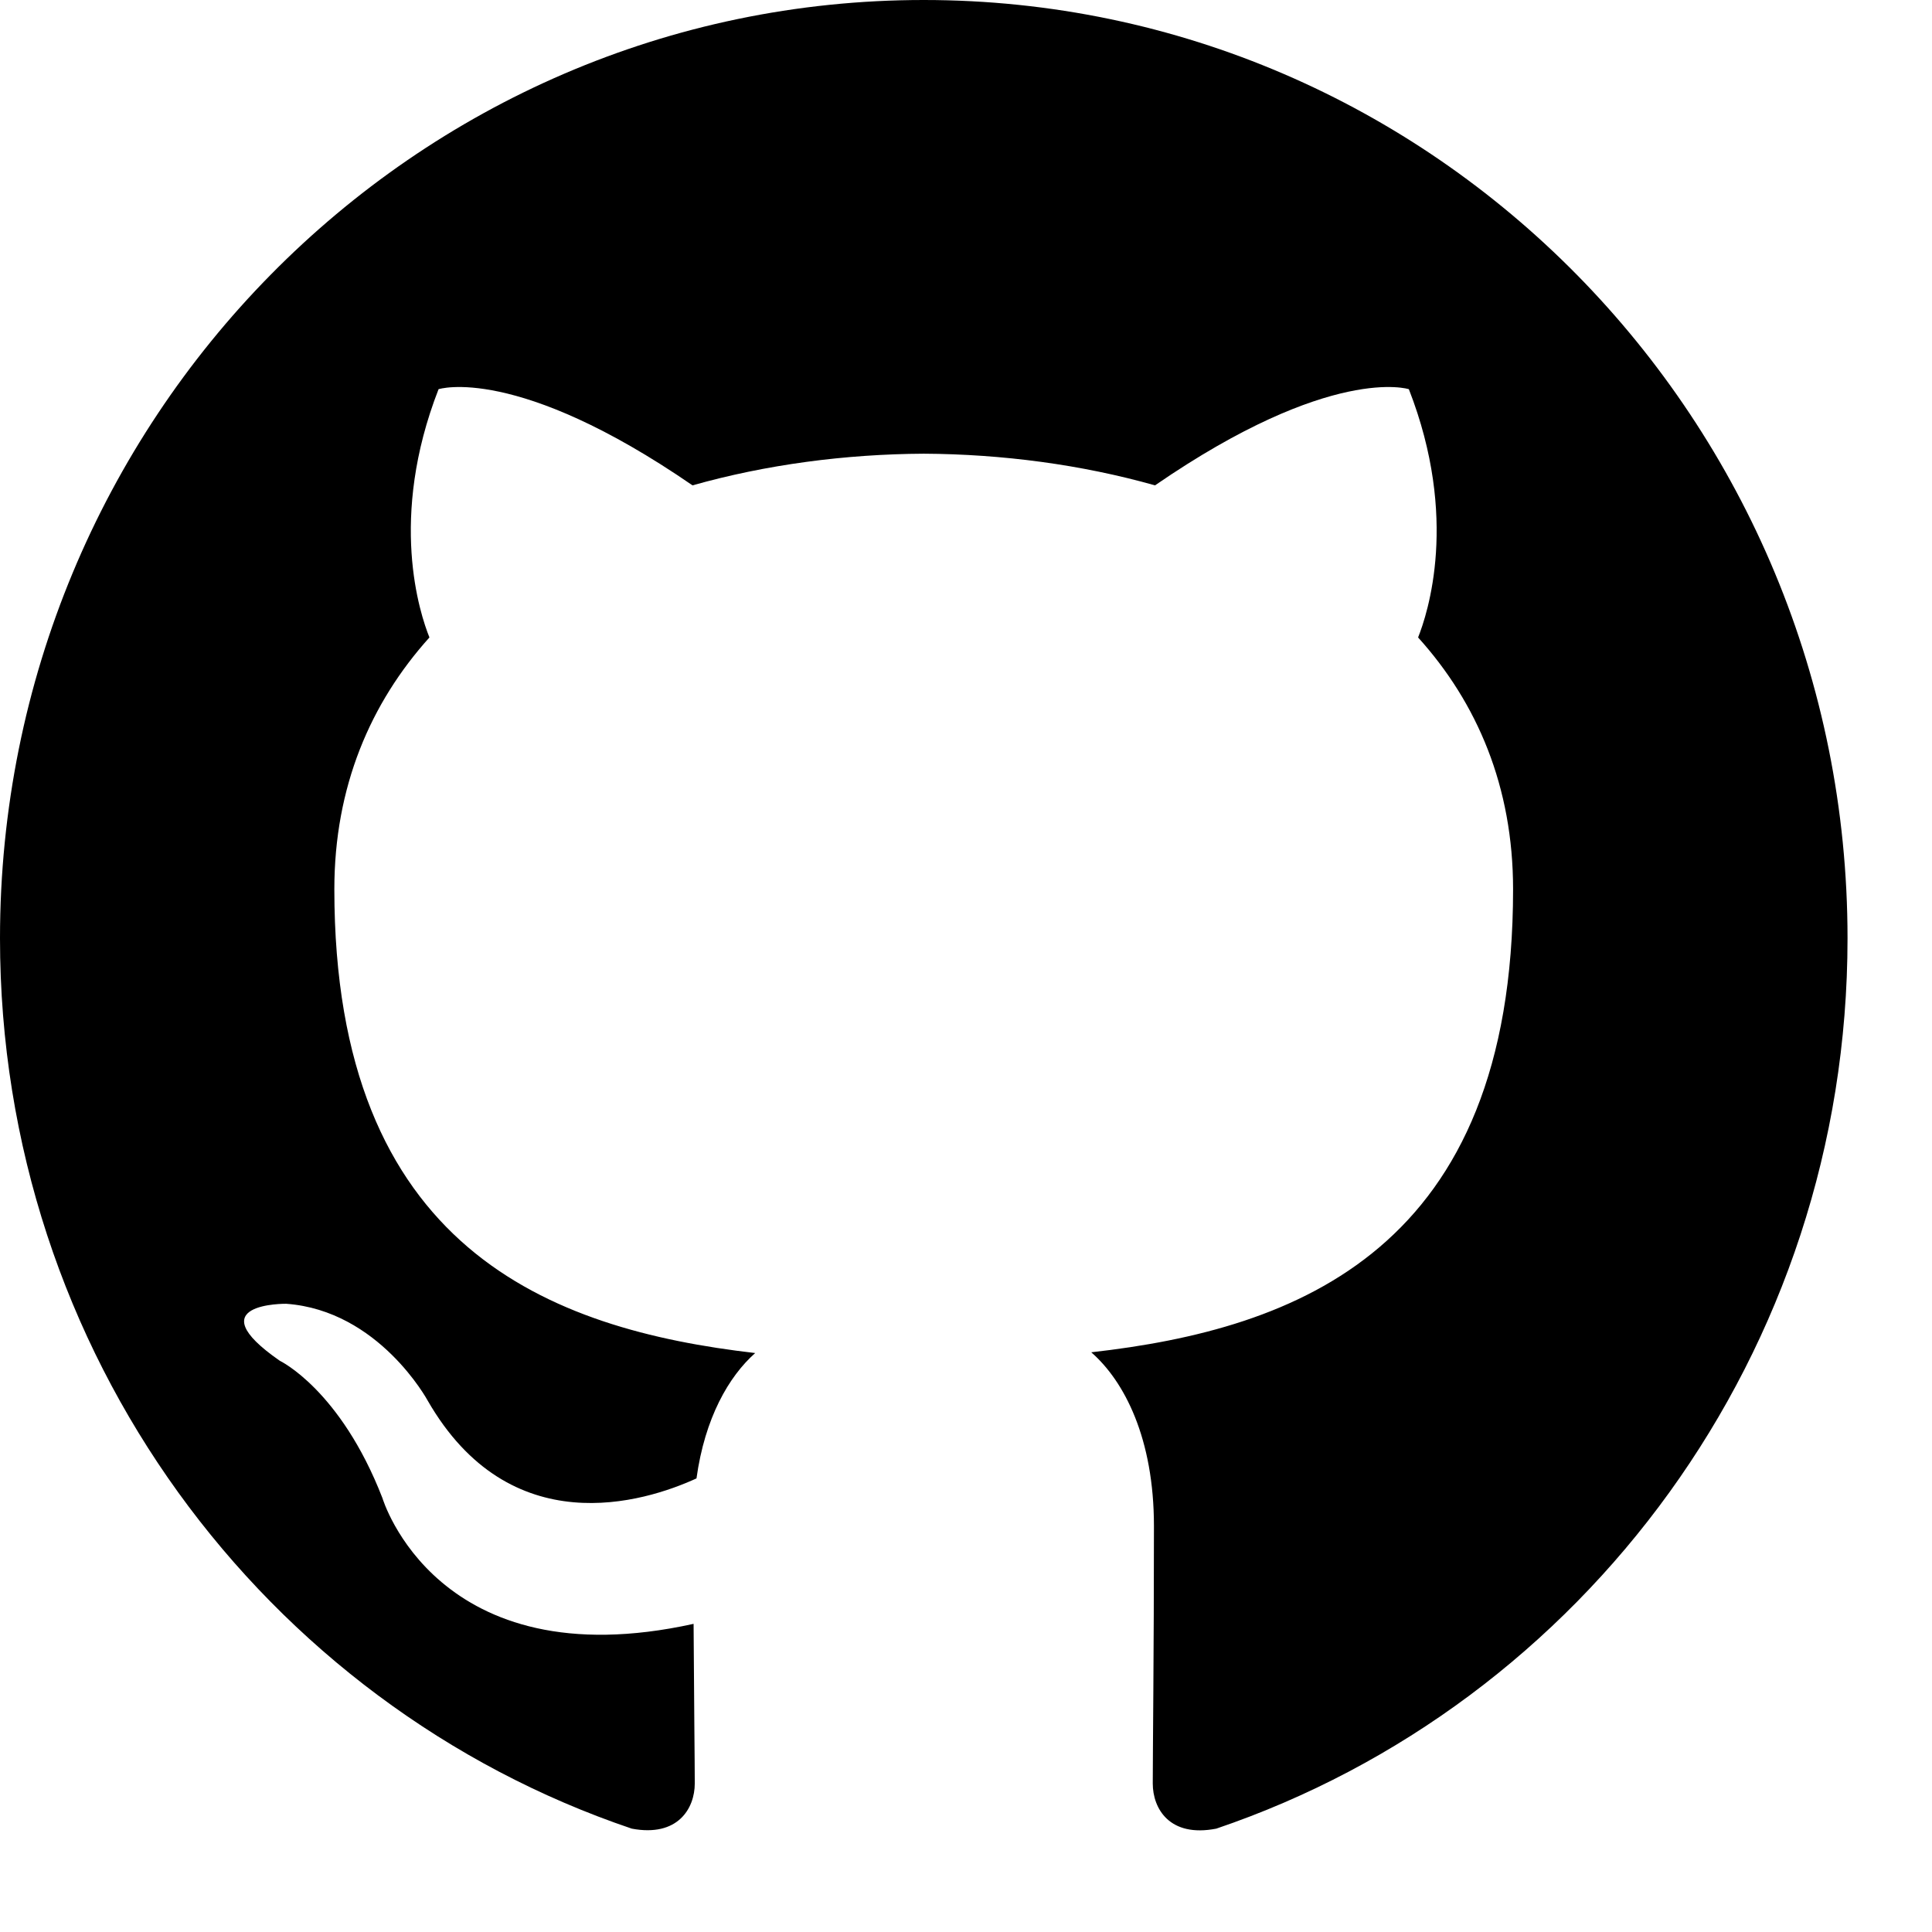 <svg width="18" height="18" viewBox="0 0 18 18" fill="none" xmlns="http://www.w3.org/2000/svg">
<g clip-path="url(#clip0_87:145)">
<path fill-rule="evenodd" clip-rule="evenodd" d="M0 8.742C0 12.605 2.466 15.881 5.886 17.037C6.316 17.118 6.473 16.848 6.473 16.616C6.473 16.409 6.466 15.859 6.462 15.129C4.068 15.657 3.563 13.957 3.563 13.957C3.171 12.947 2.607 12.678 2.607 12.678C1.825 12.136 2.666 12.147 2.666 12.147C3.53 12.209 3.984 13.048 3.984 13.048C4.752 14.384 5.999 13.998 6.489 13.774C6.567 13.21 6.79 12.824 7.036 12.606C5.124 12.385 3.115 11.635 3.115 8.285C3.115 7.331 3.451 6.55 4.001 5.939C3.912 5.718 3.617 4.829 4.086 3.626C4.086 3.626 4.808 3.391 6.452 4.522C7.139 4.328 7.875 4.231 8.607 4.227C9.338 4.231 10.074 4.328 10.761 4.522C12.405 3.391 13.126 3.626 13.126 3.626C13.596 4.829 13.3 5.718 13.212 5.939C13.764 6.55 14.097 7.331 14.097 8.285C14.097 11.644 12.084 12.383 10.167 12.599C10.476 12.869 10.751 13.402 10.751 14.218C10.751 15.386 10.74 16.329 10.74 16.616C10.74 16.85 10.896 17.122 11.332 17.037C14.749 15.878 17.213 12.604 17.213 8.742C17.213 3.914 13.359 0 8.606 0C3.854 0 0 3.914 0 8.742Z" fill="currentColor"/>
</g>
<defs>
<clipPath id="clip0_87:145">
<rect width="18" height="17.053" fill="currentColor"/>
</clipPath>
</defs>
</svg>
